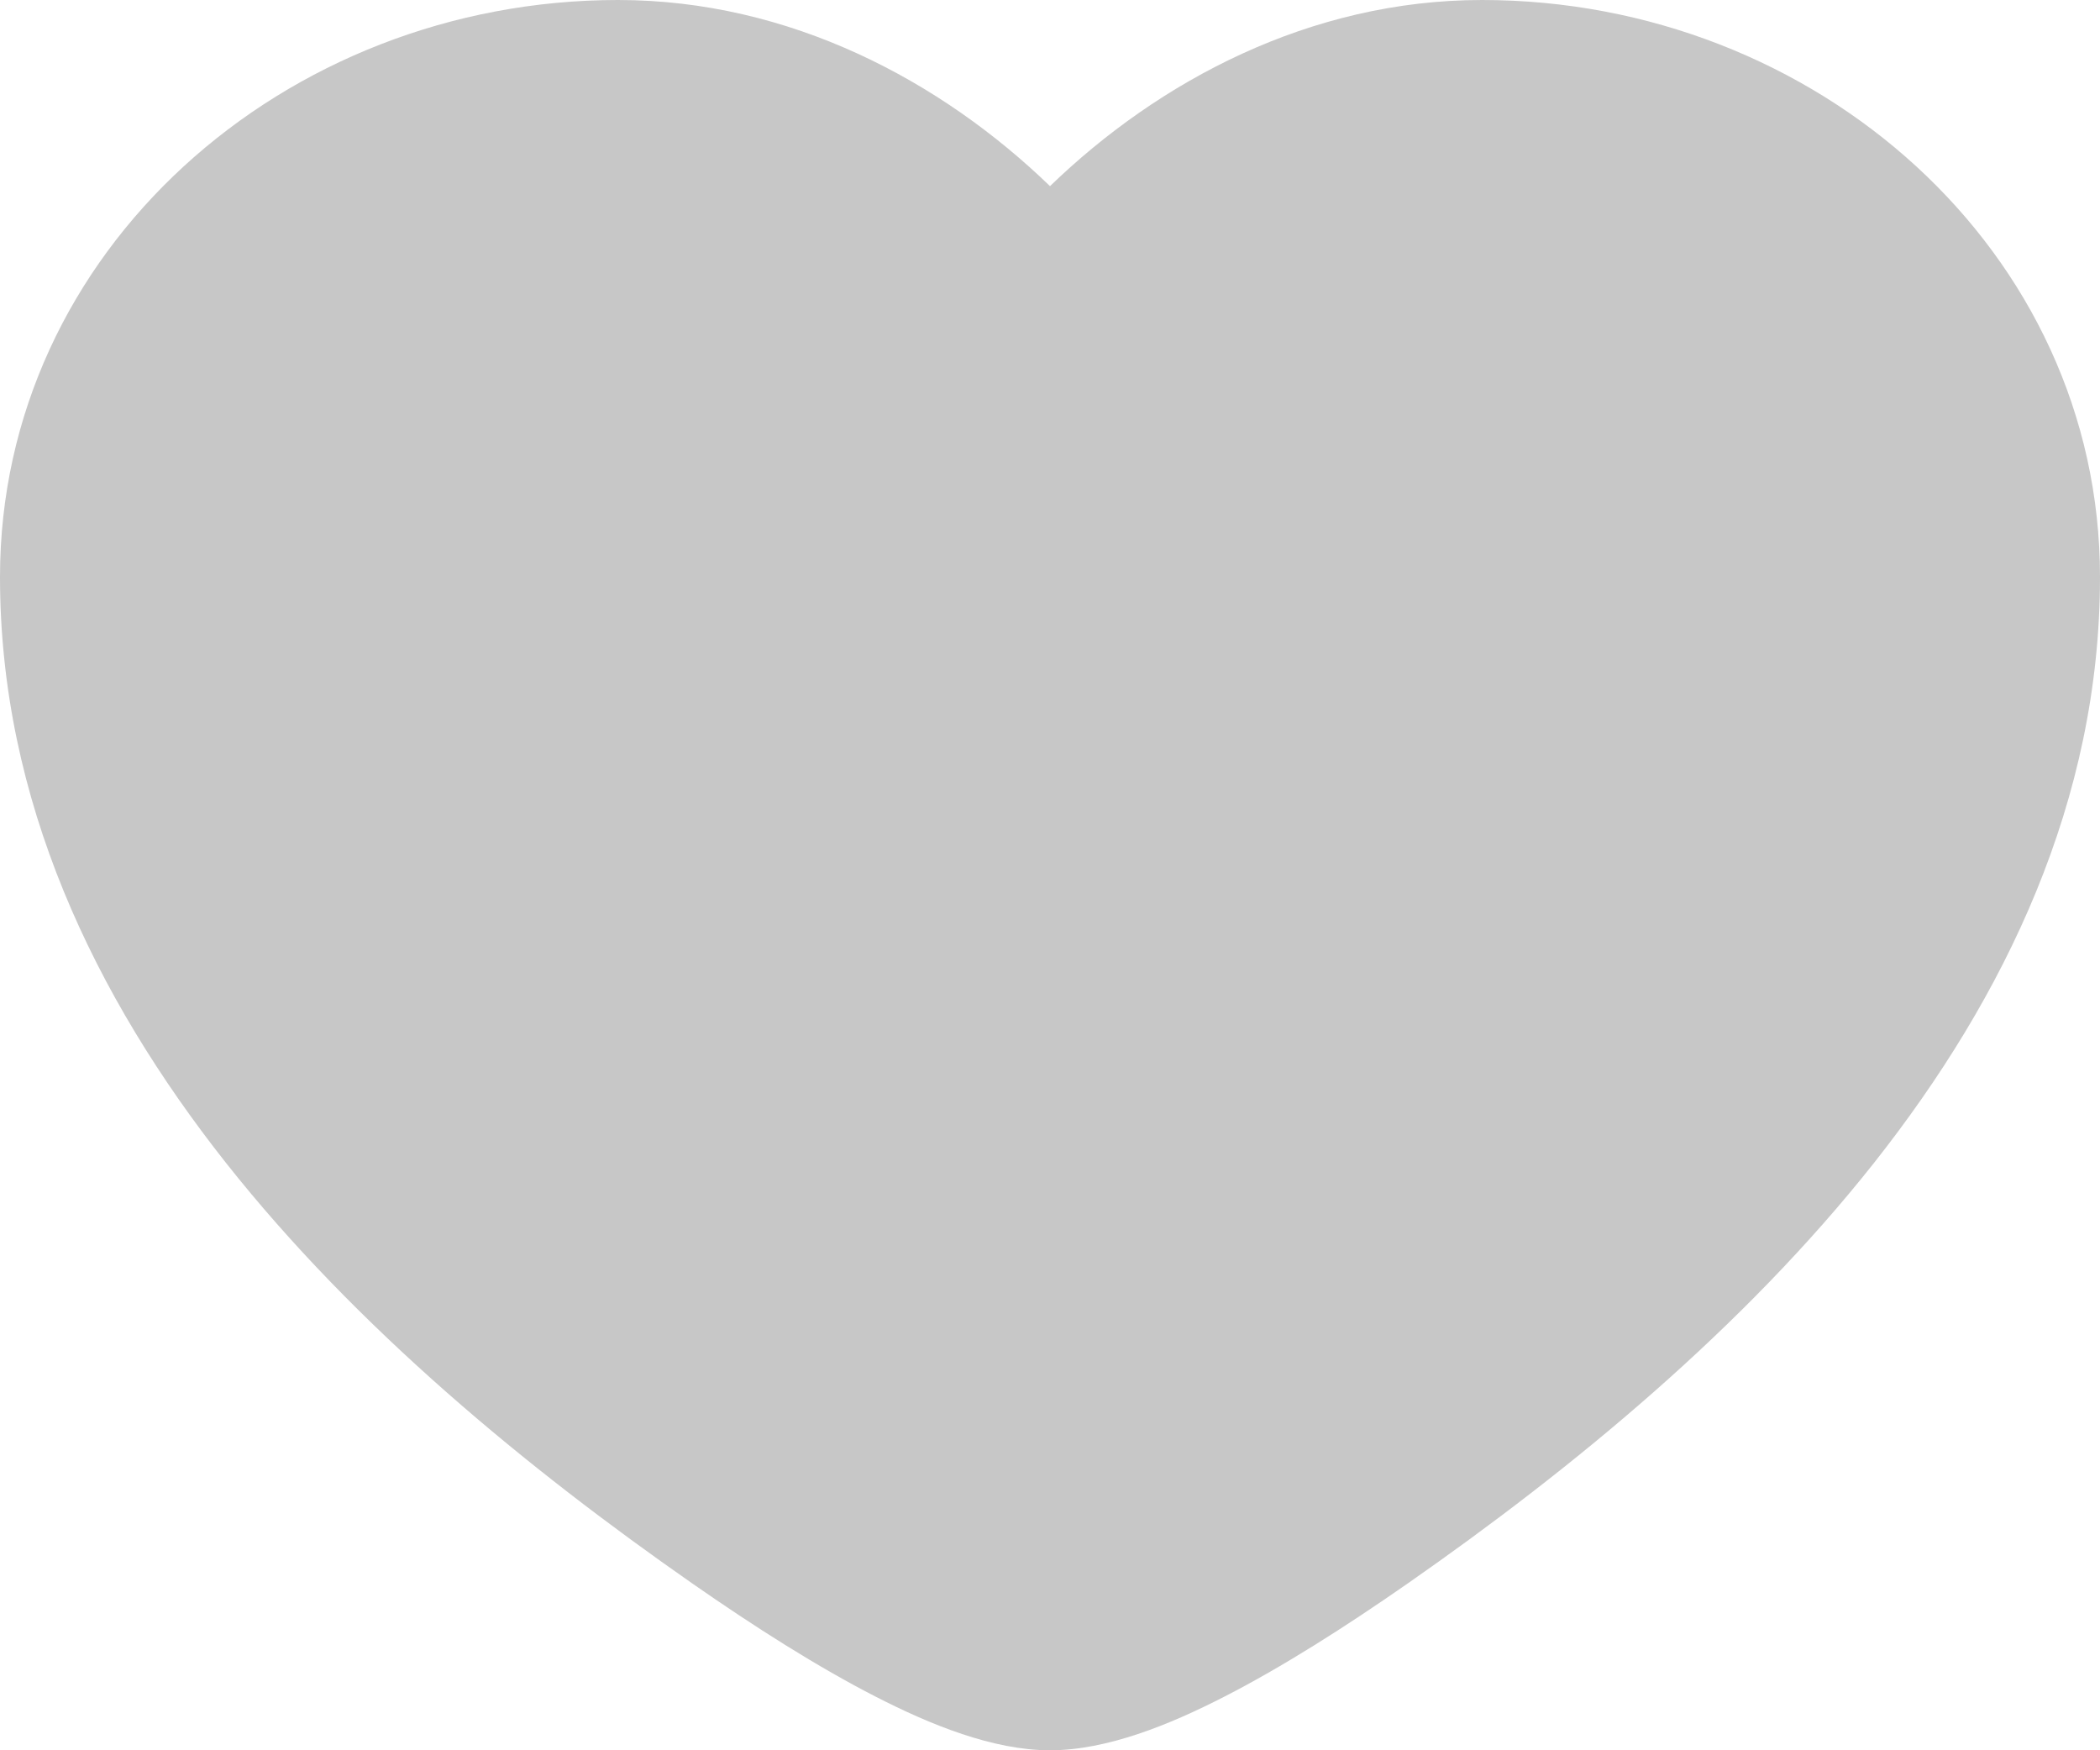 <svg width="24" height="20" viewBox="0 0 24 20" fill="none" xmlns="http://www.w3.org/2000/svg">
<path fill-rule="evenodd" clip-rule="evenodd" d="M0 6.593C0 2.868 3.249 0 7.063 0C9.029 0 10.759 0.927 12 2.127C13.241 0.927 14.971 0 16.937 0C20.751 0 24 2.868 24 6.593C24 9.145 22.918 11.388 21.419 13.286C19.923 15.178 17.966 16.785 16.092 18.091C15.376 18.59 14.652 19.05 13.989 19.389C13.367 19.708 12.651 20 12 20C11.349 20 10.633 19.708 10.011 19.389C9.348 19.05 8.624 18.59 7.908 18.091C6.034 16.785 4.077 15.178 2.581 13.286C1.082 11.388 0 9.145 0 6.593Z" fill="#C7C7C7"/>
</svg>
